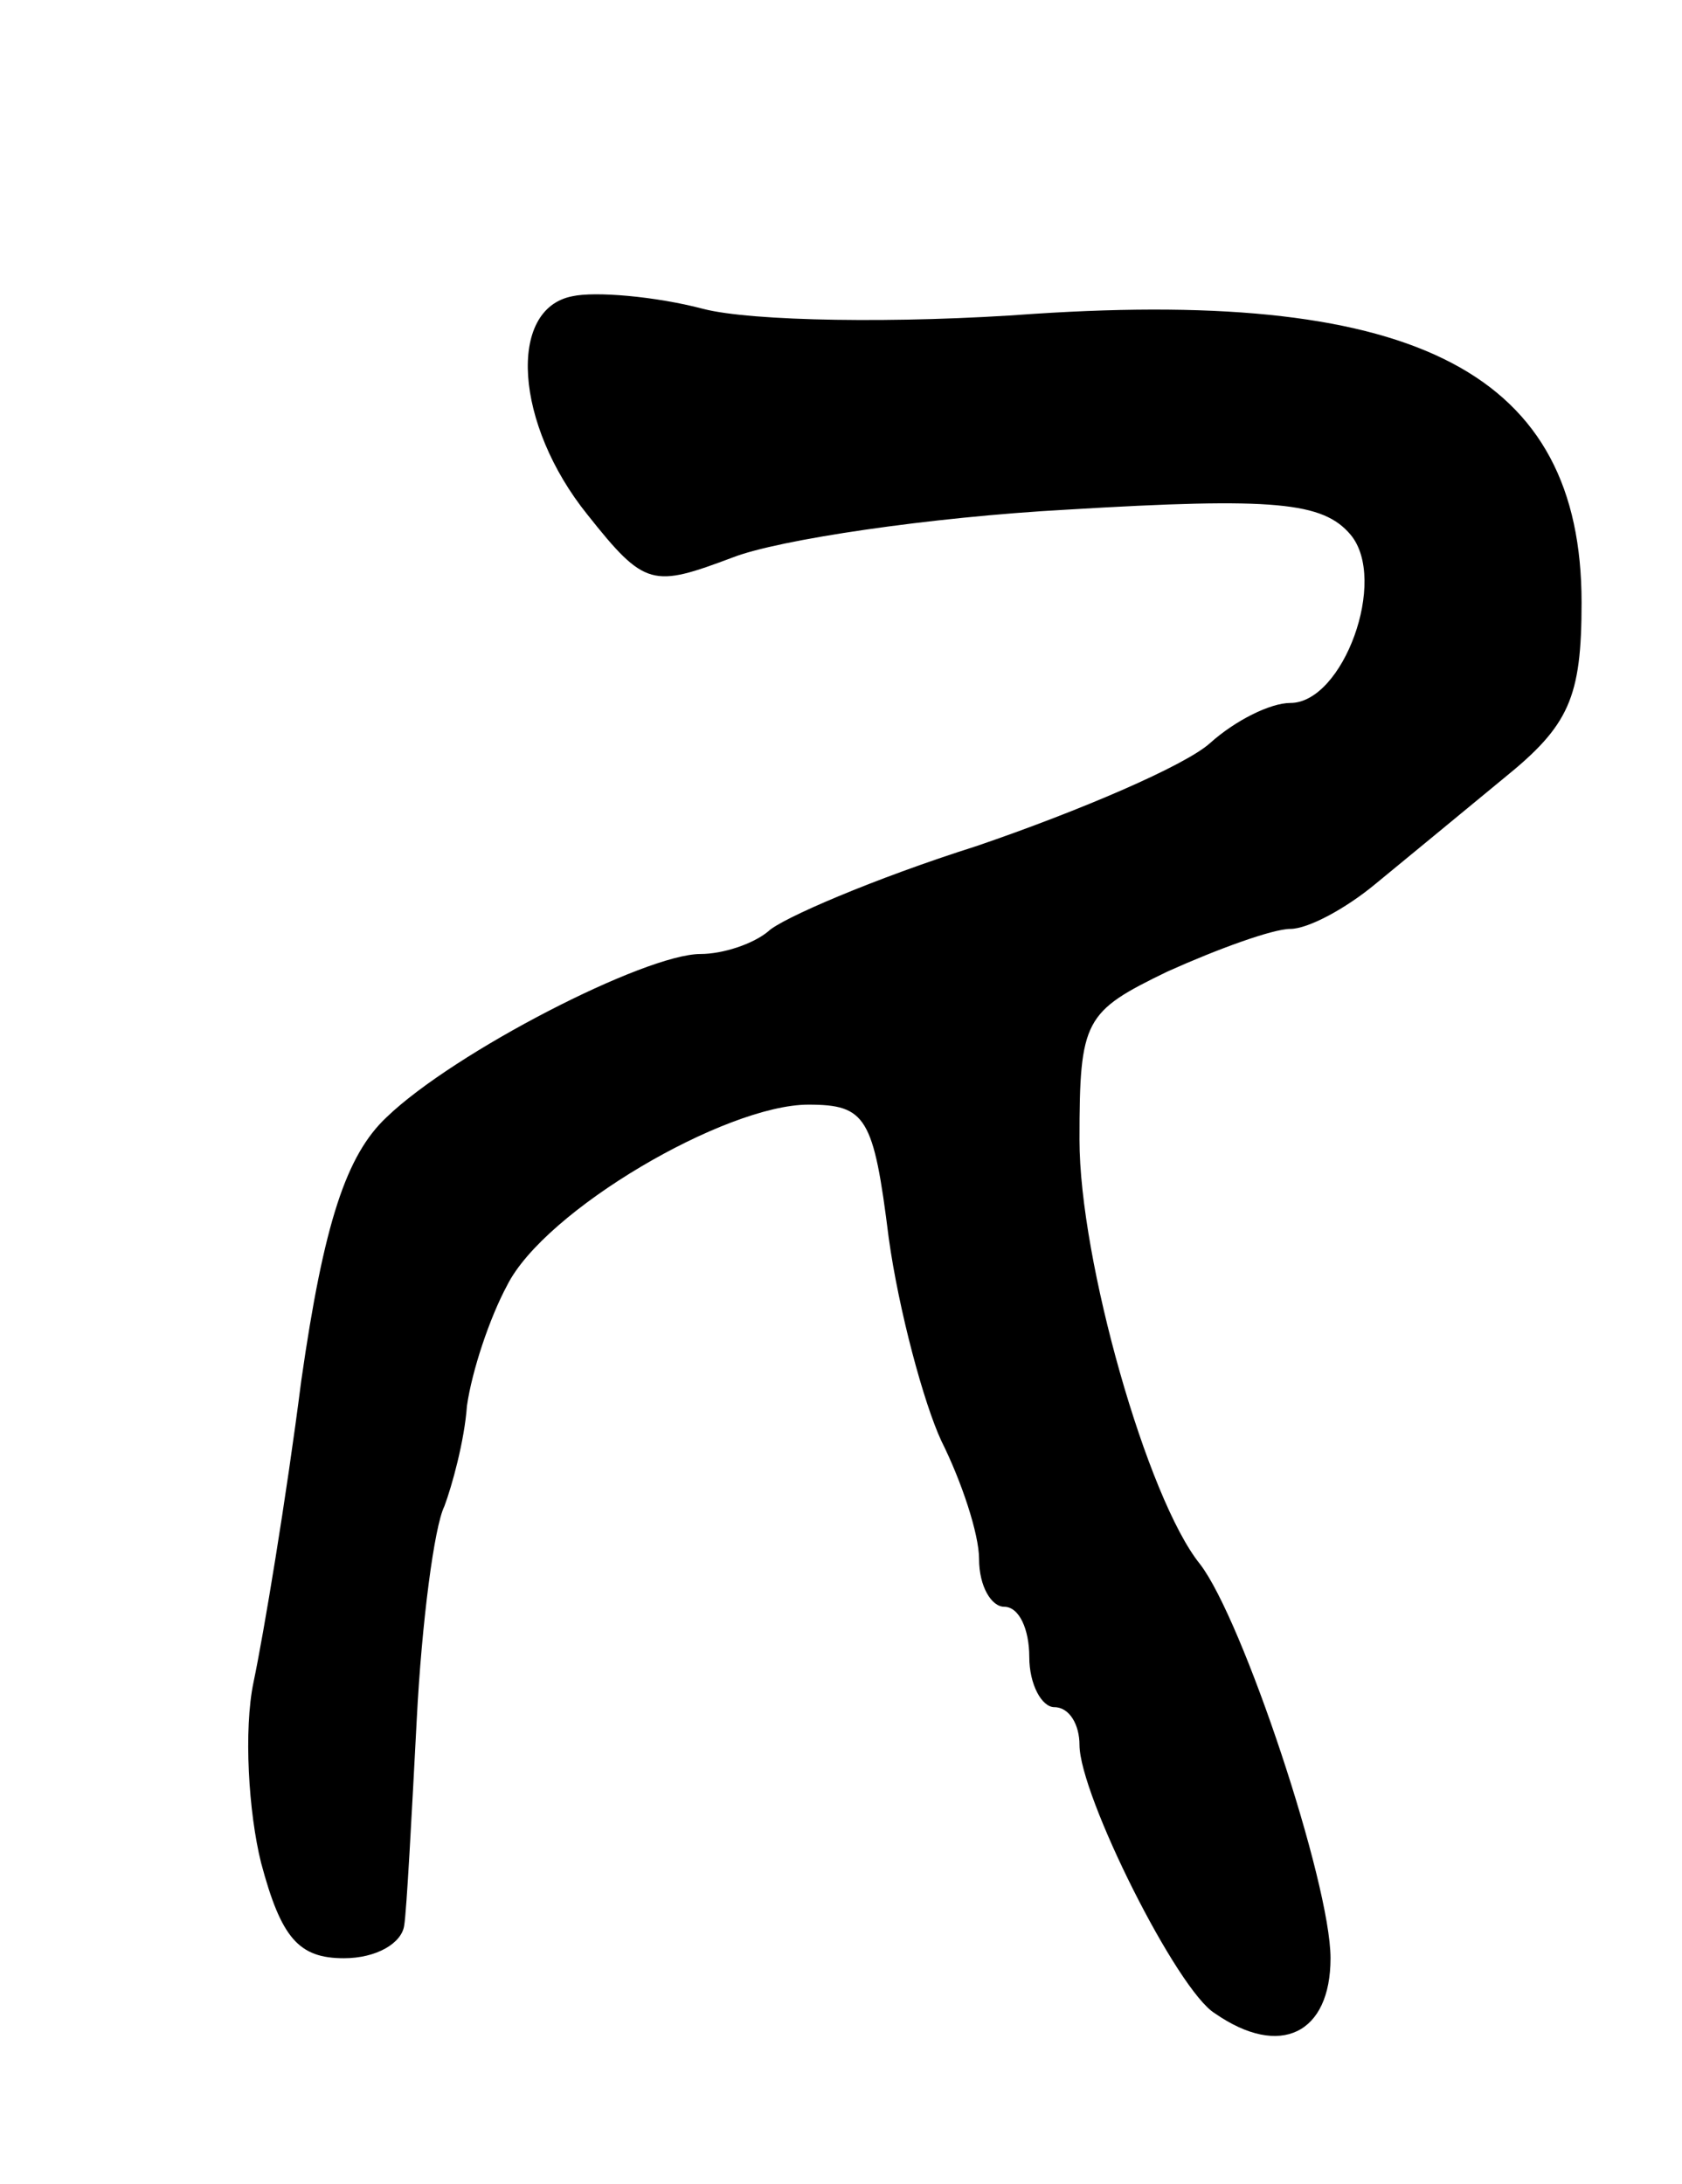 <svg version="1.0" xmlns="http://www.w3.org/2000/svg"
 width="67pt" height="87pt" viewBox="0 0 67 87"
 preserveAspectRatio="xMidYMid meet">
<g transform="translate(0,87) scale(0.1,-0.1)"
fill="#000000" stroke="none">
<path d="M228 752 c-26 -5 -23 -51 6 -87 23 -29 26 -29 58 -17 18 7 78 16 133
19 83 5 102 3 113 -10 15 -18 -3 -67 -24 -67 -8 0 -22 -7 -32 -16 -10 -9 -52
-27 -93 -41 -41 -13 -78 -29 -83 -34 -6 -5 -18 -9 -27 -9 -22 0 -98 -39 -125
-65 -16 -15 -25 -42 -34 -105 -6 -47 -15 -101 -19 -120 -4 -19 -2 -52 3 -72 8
-30 15 -38 33 -38 13 0 23 6 24 13 1 6 3 44 5 82 2 39 7 77 11 85 3 8 8 26 9
40 2 14 9 35 16 48 15 30 87 72 120 72 23 0 26 -5 32 -53 4 -29 14 -66 21 -81
8 -16 15 -37 15 -47 0 -11 5 -19 10 -19 6 0 10 -9 10 -20 0 -11 5 -20 10 -20
6 0 10 -7 10 -15 0 -20 39 -98 54 -107 26 -18 46 -8 46 22 0 30 -35 135 -52
157 -21 26 -48 121 -48 169 0 48 2 51 35 67 20 9 42 17 49 17 7 0 22 8 34 18
11 9 34 28 51 42 26 21 31 32 31 70 0 91 -65 125 -218 115 -54 -4 -113 -3
-132 2 -19 5 -43 7 -52 5z"/>
</g>
</svg>
